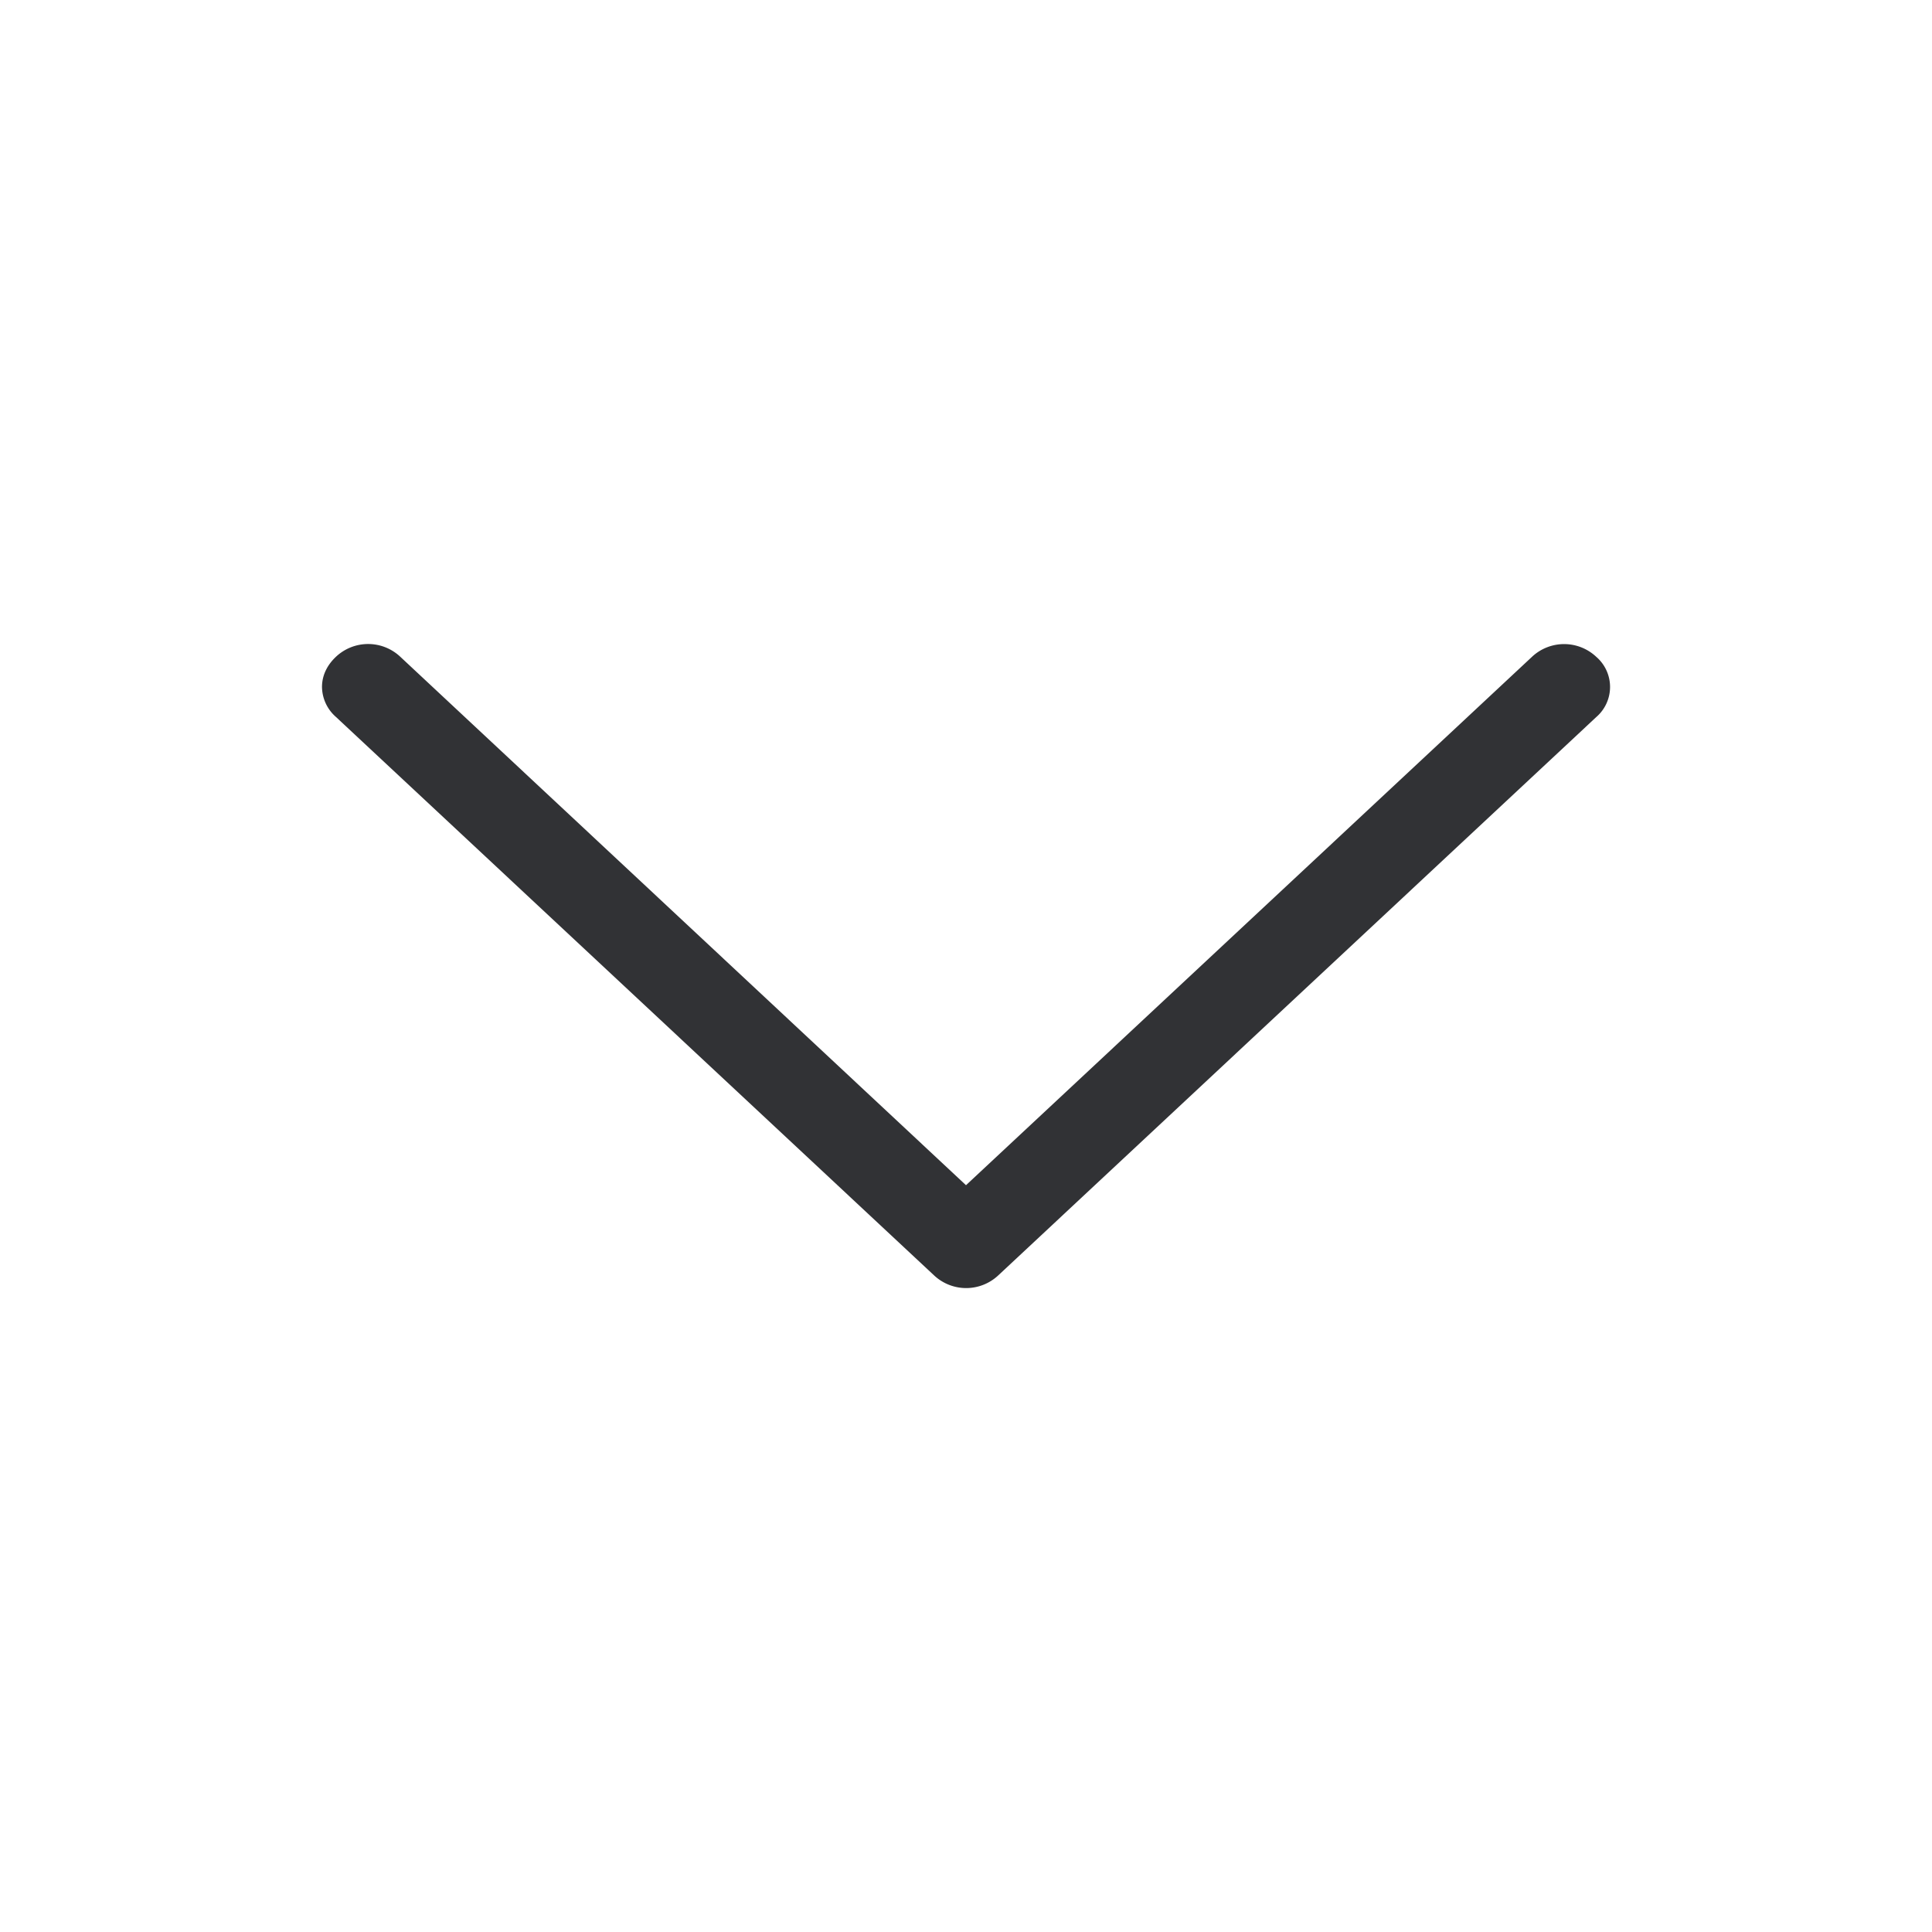 <svg width="24" height="24" xmlns="http://www.w3.org/2000/svg"><path d="M4 8.533c0-.135.058-.266.173-.374a.583.583 0 0 1 .8 0L12 14.723 19.03 8.16a.583.583 0 0 1 .8 0 .494.494 0 0 1 0 .747l-7.428 6.935a.583.583 0 0 1-.8 0L4.173 8.906A.503.503 0 0 1 4 8.533Z" fill="#313235" fill-rule="nonzero"/></svg>
